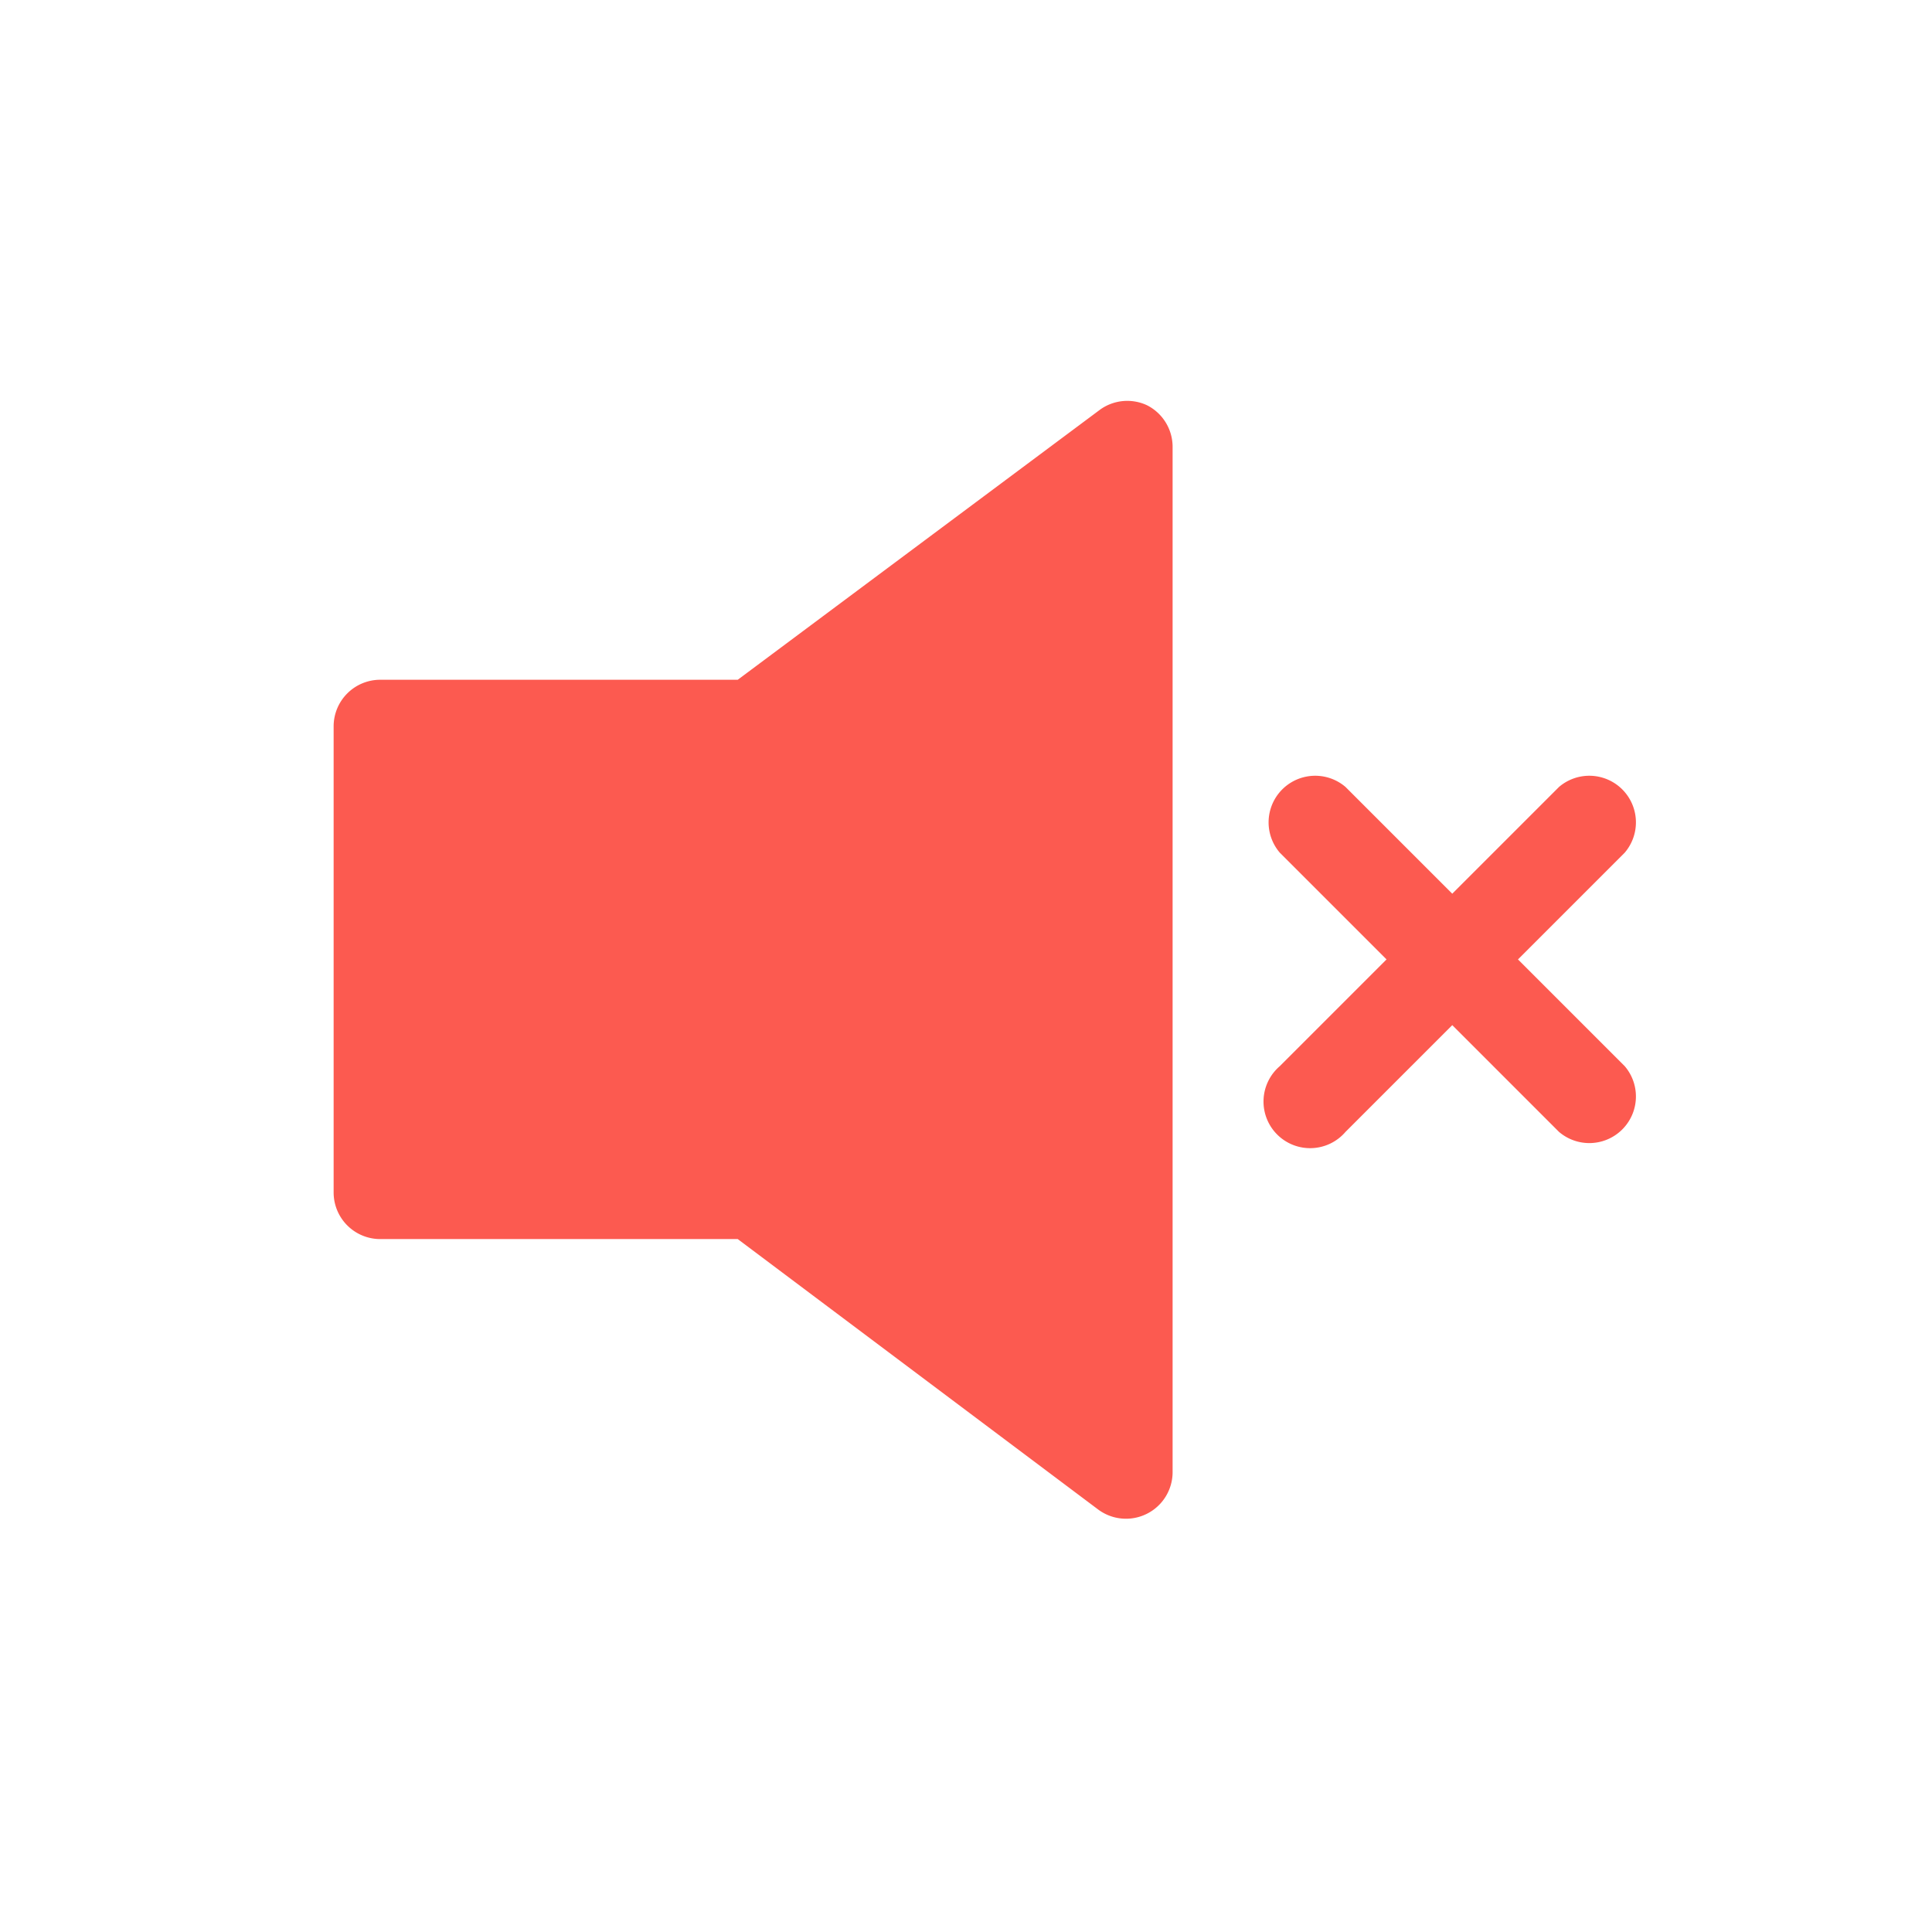 <?xml version="1.0" encoding="UTF-8" standalone="no"?>
<svg
   viewBox="0 0 32 32"
   version="1.1"
   id="svg219"
   sodipodi:docname="muted_icon.svg"
   inkscape:version="1.2.1 (9c6d41e410, 2022-07-14)"
   xmlns:inkscape="http://www.inkscape.org/namespaces/inkscape"
   xmlns:sodipodi="http://sodipodi.sourceforge.net/DTD/sodipodi-0.dtd"
   xmlns="http://www.w3.org/2000/svg"
   xmlns:svg="http://www.w3.org/2000/svg">
  <defs
     id="defs223" />
  <sodipodi:namedview
     id="namedview221"
     pagecolor="#ffffff"
     bordercolor="#000000"
     borderopacity="0.25"
     inkscape:showpageshadow="2"
     inkscape:pageopacity="0.0"
     inkscape:pagecheckerboard="0"
     inkscape:deskcolor="#d1d1d1"
     showgrid="false"
     inkscape:zoom="7.375"
     inkscape:cx="16"
     inkscape:cy="16"
     inkscape:window-width="1680"
     inkscape:window-height="987"
     inkscape:window-x="-8"
     inkscape:window-y="-8"
     inkscape:window-maximized="1"
     inkscape:current-layer="Layer_2" />
  <title
     id="title212" />
  <g
     data-name="Layer 2"
     id="Layer_2"
     transform="matrix(0.772,0,0,0.772,3.982,3.539)">
    <path
       d="m 19.45,4.11 a 1,1 0 0 0 -1,0.09 L 10.67,10 H 3 a 1,1 0 0 0 -1,1 v 10 a 1,1 0 0 0 1,1 h 7.67 l 7.73,5.8 A 1,1 0 0 0 20,27 V 5 A 1,1 0 0 0 19.45,4.11 Z"
       id="path214"
       style="fill:#fc5a50;fill-opacity:1" />
    <path
       d="M 27.41,16 29.7,13.71 A 1,1 0 0 0 28.29,12.3 L 26,14.59 23.71,12.3 A 1,1 0 0 0 22.3,13.71 L 24.59,16 22.3,18.29 a 1,1 0 1 0 1.41,1.41 L 26,17.41 28.29,19.7 a 1,1 0 0 0 1.41,-1.41 z"
       id="path216"
       style="fill:#fc5a50;fill-opacity:1" />
  </g>
</svg>

